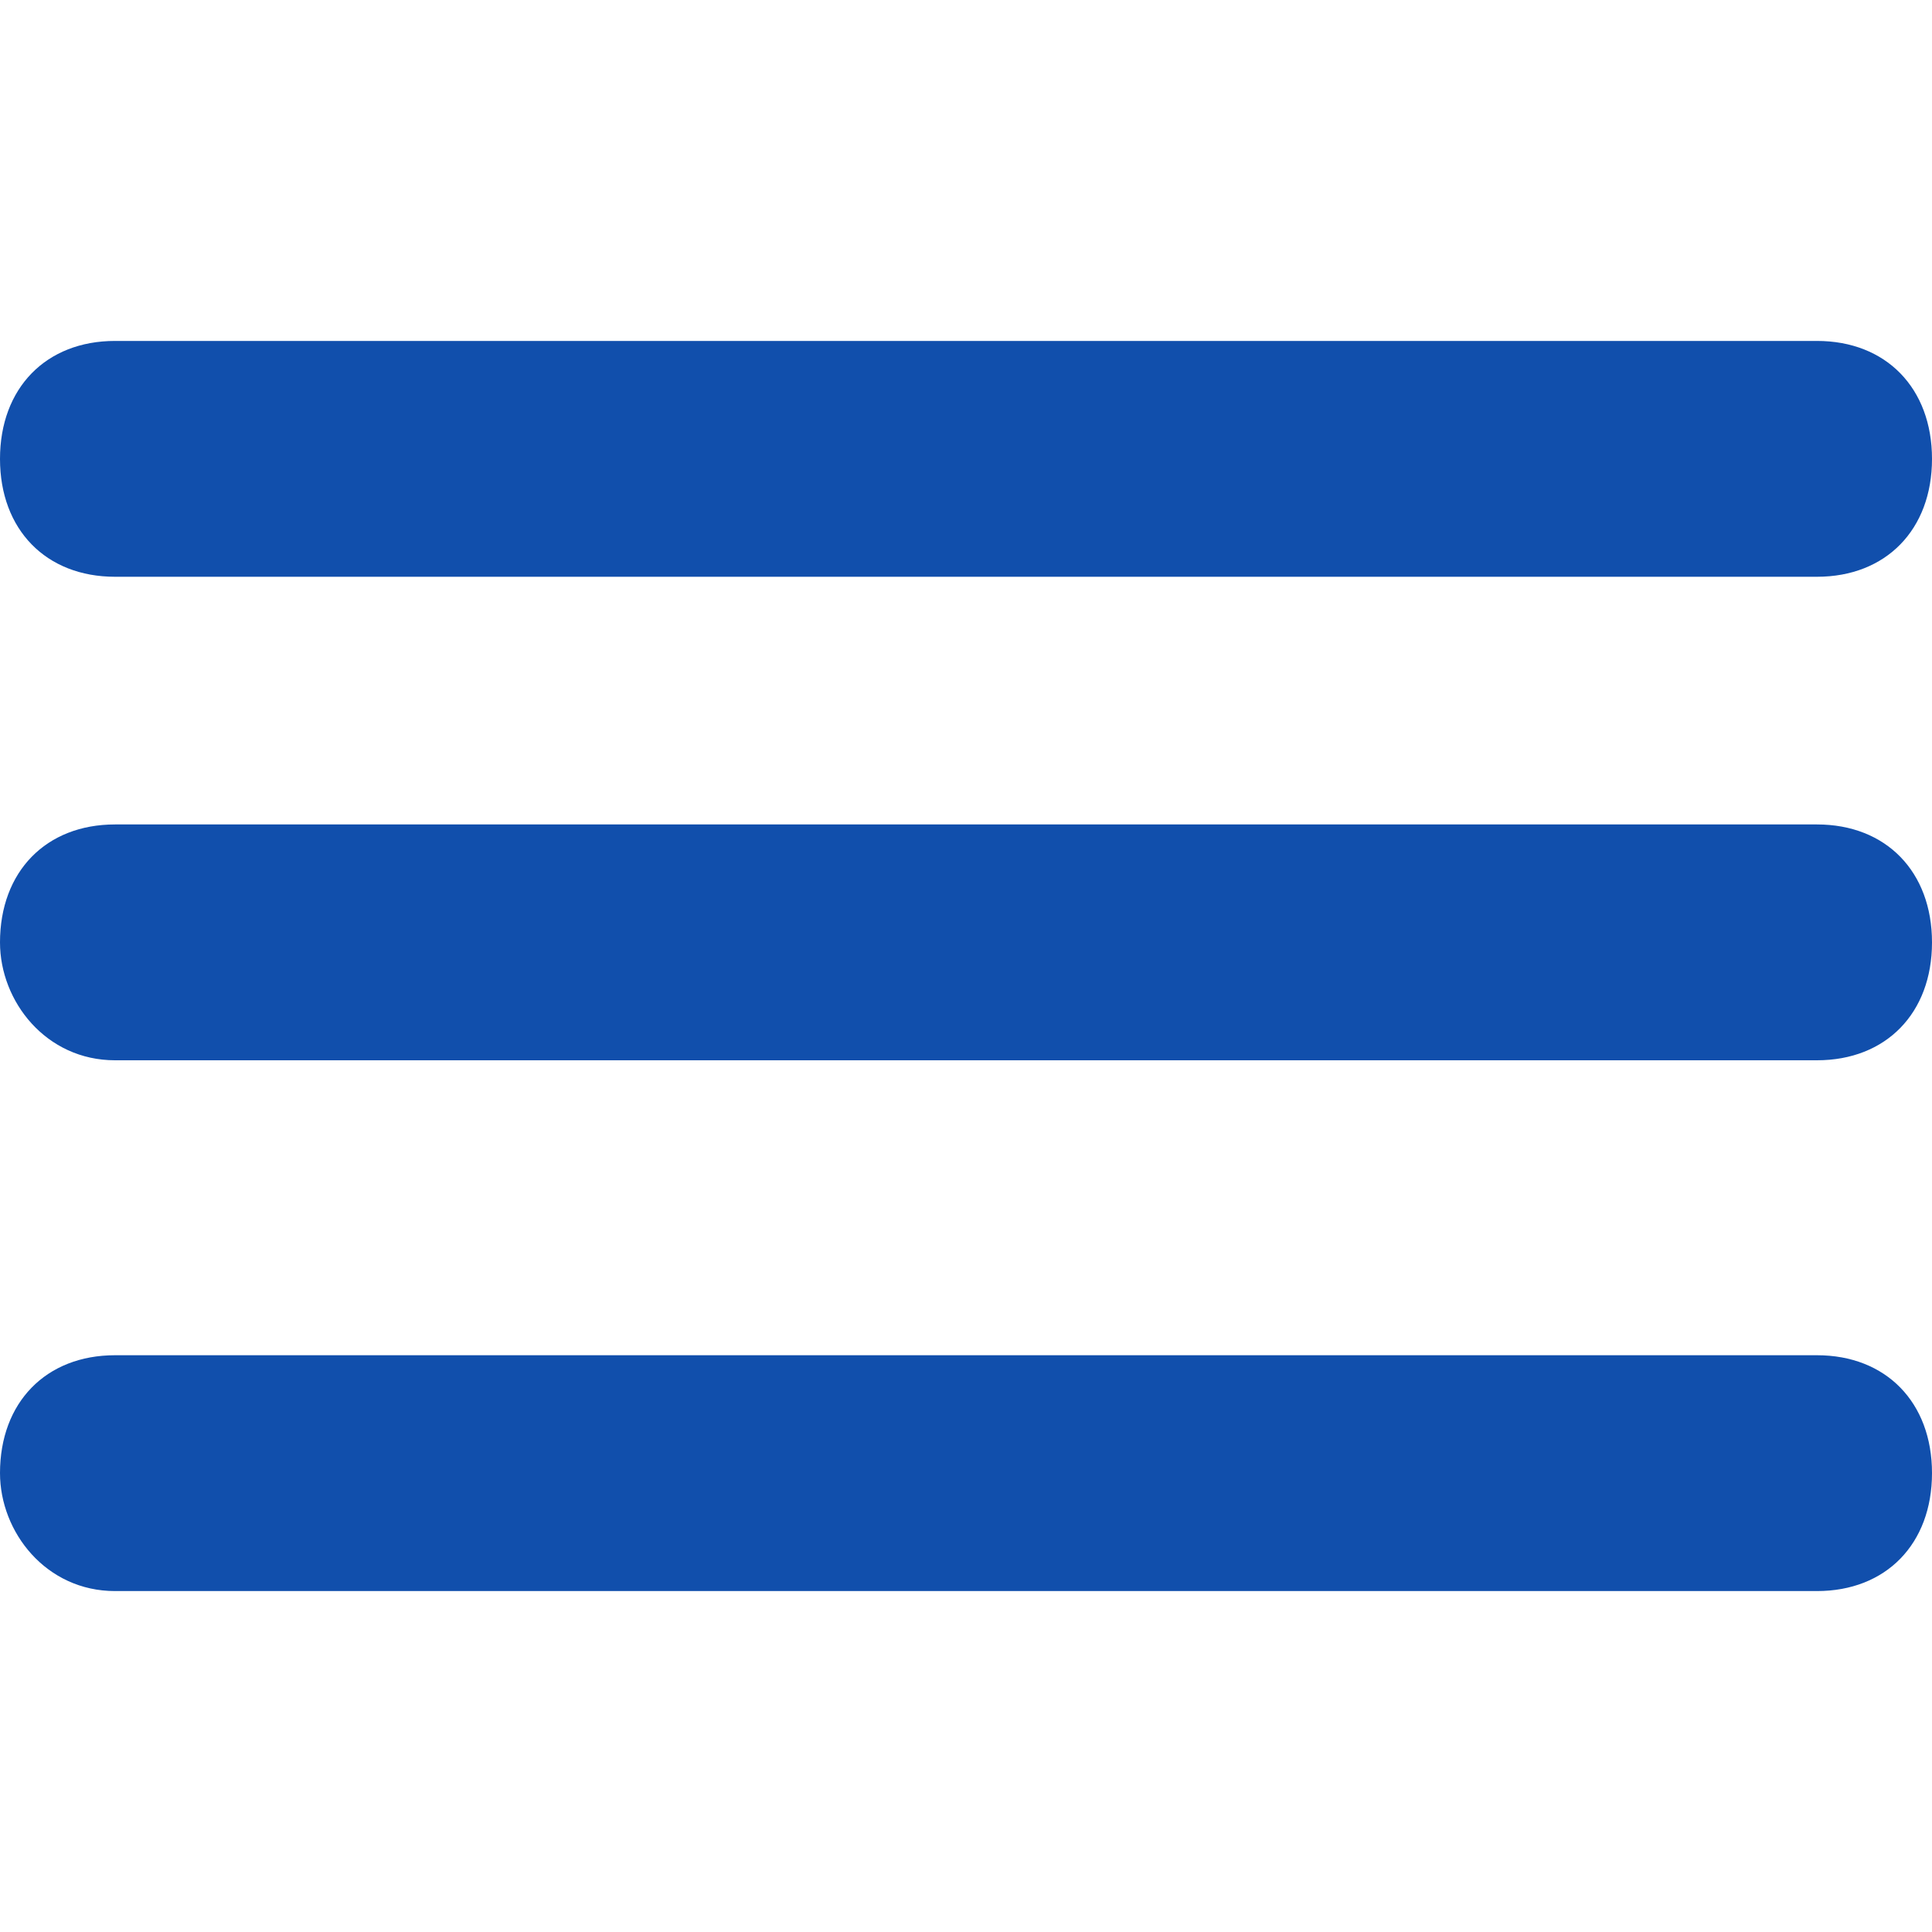 <svg width="30" height="30" viewBox="0 0 15 15" fill="none" xmlns="http://www.w3.org/2000/svg">
  <path
    d="M0.893 4.478H14.107C14.643 4.478 15 4.112 15 3.563C15 3.013 14.643 2.647 14.107 2.647H0.893C0.357 2.647 0 3.013 0 3.563C0 4.112 0.357 4.478 0.893 4.478Z"
    fill="#114FAC" />
  <path
    d="M0.893 12.353H14.107C14.643 12.353 15 11.987 15 11.437C15 10.888 14.643 10.522 14.107 10.522H0.893C0.357 10.522 0 10.888 0 11.437C0 11.895 0.357 12.353 0.893 12.353Z"
    fill="#114FAC" />
  <path
    d="M0.893 8.232H14.107C14.643 8.232 15 7.866 15 7.317C15 6.767 14.643 6.401 14.107 6.401H0.893C0.357 6.401 0 6.767 0 7.317C0 7.775 0.357 8.232 0.893 8.232Z"
    fill="#114FAC" />
</svg>